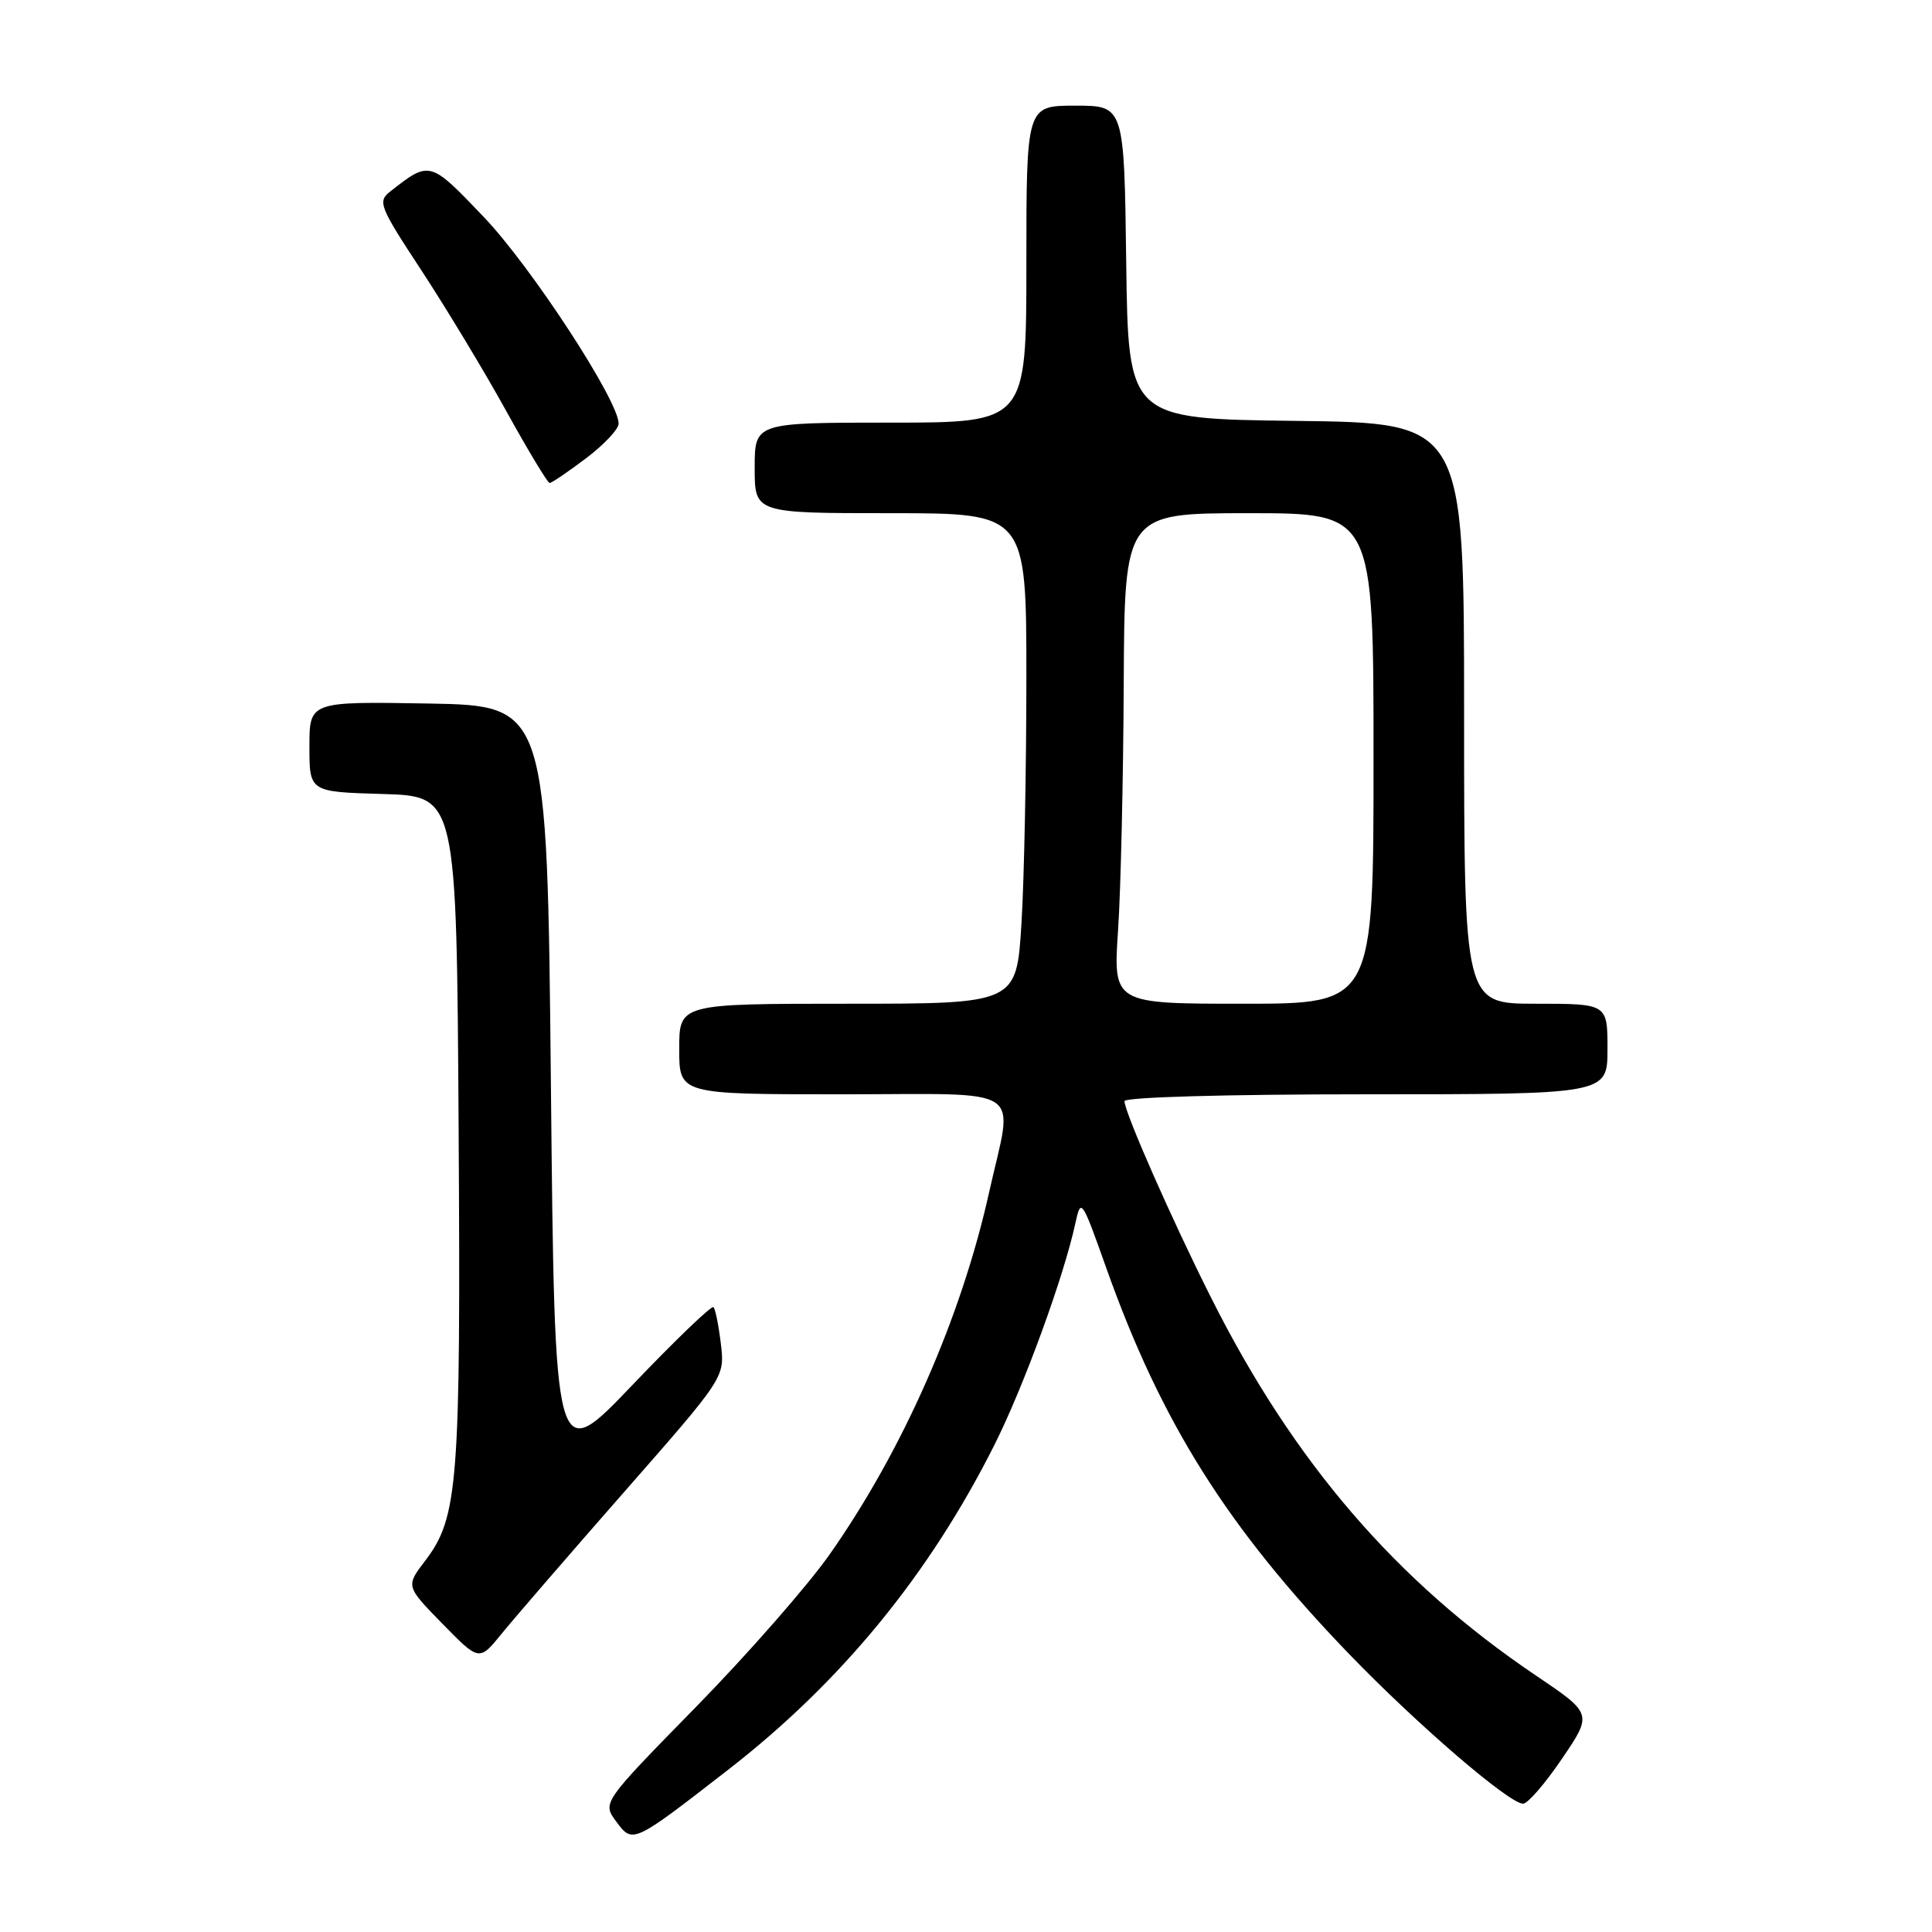 <?xml version="1.0" encoding="UTF-8" standalone="no"?>
<!DOCTYPE svg PUBLIC "-//W3C//DTD SVG 1.1//EN" "http://www.w3.org/Graphics/SVG/1.1/DTD/svg11.dtd" >
<svg xmlns="http://www.w3.org/2000/svg" xmlns:xlink="http://www.w3.org/1999/xlink" version="1.1" viewBox="0 0 256 256">
 <g >
 <path fill="currentColor"
d=" M 96.50 234.49 C 111.47 222.87 123.13 208.64 131.75 191.49 C 135.64 183.76 140.98 169.13 142.50 162.05 C 143.23 158.70 143.34 158.87 146.60 168.05 C 153.87 188.50 162.62 202.41 178.75 219.15 C 187.78 228.51 199.97 239.00 201.82 239.00 C 202.43 239.00 204.75 236.32 206.97 233.04 C 211.02 227.08 211.02 227.08 203.51 222.01 C 184.98 209.51 171.42 193.74 160.49 171.98 C 155.30 161.67 149.00 147.37 149.00 145.91 C 149.00 145.38 162.41 145.00 181.00 145.00 C 213.00 145.00 213.00 145.00 213.00 139.00 C 213.00 133.00 213.00 133.00 203.50 133.00 C 194.00 133.00 194.00 133.00 194.00 94.52 C 194.00 56.04 194.00 56.04 171.75 55.77 C 149.50 55.50 149.50 55.50 149.23 34.75 C 148.96 14.00 148.96 14.00 142.48 14.00 C 136.00 14.00 136.00 14.00 136.00 35.00 C 136.00 56.00 136.00 56.00 118.00 56.00 C 100.00 56.00 100.00 56.00 100.00 62.00 C 100.00 68.00 100.00 68.00 118.00 68.00 C 136.00 68.00 136.00 68.00 136.00 89.84 C 136.00 101.86 135.71 116.48 135.35 122.34 C 134.70 133.00 134.70 133.00 112.35 133.00 C 90.00 133.00 90.00 133.00 90.00 139.00 C 90.00 145.00 90.00 145.00 111.50 145.00 C 136.44 145.00 134.28 143.56 131.06 158.00 C 127.35 174.66 119.63 192.18 109.91 206.00 C 107.01 210.12 99.05 219.21 92.22 226.18 C 79.80 238.86 79.80 238.86 81.65 241.36 C 83.85 244.32 83.81 244.34 96.50 234.49 Z  M 82.77 197.62 C 96.04 182.50 96.04 182.50 95.52 178.08 C 95.23 175.65 94.79 173.45 94.54 173.20 C 94.29 172.95 89.45 177.60 83.79 183.53 C 73.50 194.30 73.50 194.30 73.00 143.90 C 72.50 93.50 72.50 93.50 56.75 93.22 C 41.00 92.95 41.00 92.95 41.00 98.94 C 41.00 104.93 41.00 104.93 50.75 105.21 C 60.50 105.50 60.50 105.50 60.77 149.50 C 61.06 196.57 60.71 201.07 56.35 206.79 C 53.76 210.18 53.76 210.18 58.63 215.16 C 63.50 220.14 63.50 220.14 66.50 216.44 C 68.15 214.41 75.47 205.94 82.77 197.62 Z  M 77.62 60.75 C 80.00 58.96 81.95 56.89 81.97 56.15 C 82.04 53.19 70.42 35.37 64.10 28.75 C 56.96 21.26 56.95 21.26 51.70 25.38 C 50.01 26.71 50.27 27.35 55.88 35.89 C 59.16 40.90 64.22 49.27 67.10 54.50 C 69.99 59.72 72.57 64.00 72.83 64.00 C 73.09 64.00 75.25 62.54 77.62 60.75 Z  M 148.15 123.25 C 148.51 117.89 148.84 103.26 148.90 90.75 C 149.00 68.00 149.00 68.00 165.50 68.00 C 182.00 68.00 182.00 68.00 182.00 100.50 C 182.00 133.00 182.00 133.00 164.75 133.00 C 147.50 133.00 147.50 133.00 148.15 123.25 Z "/>
</g>
</svg>